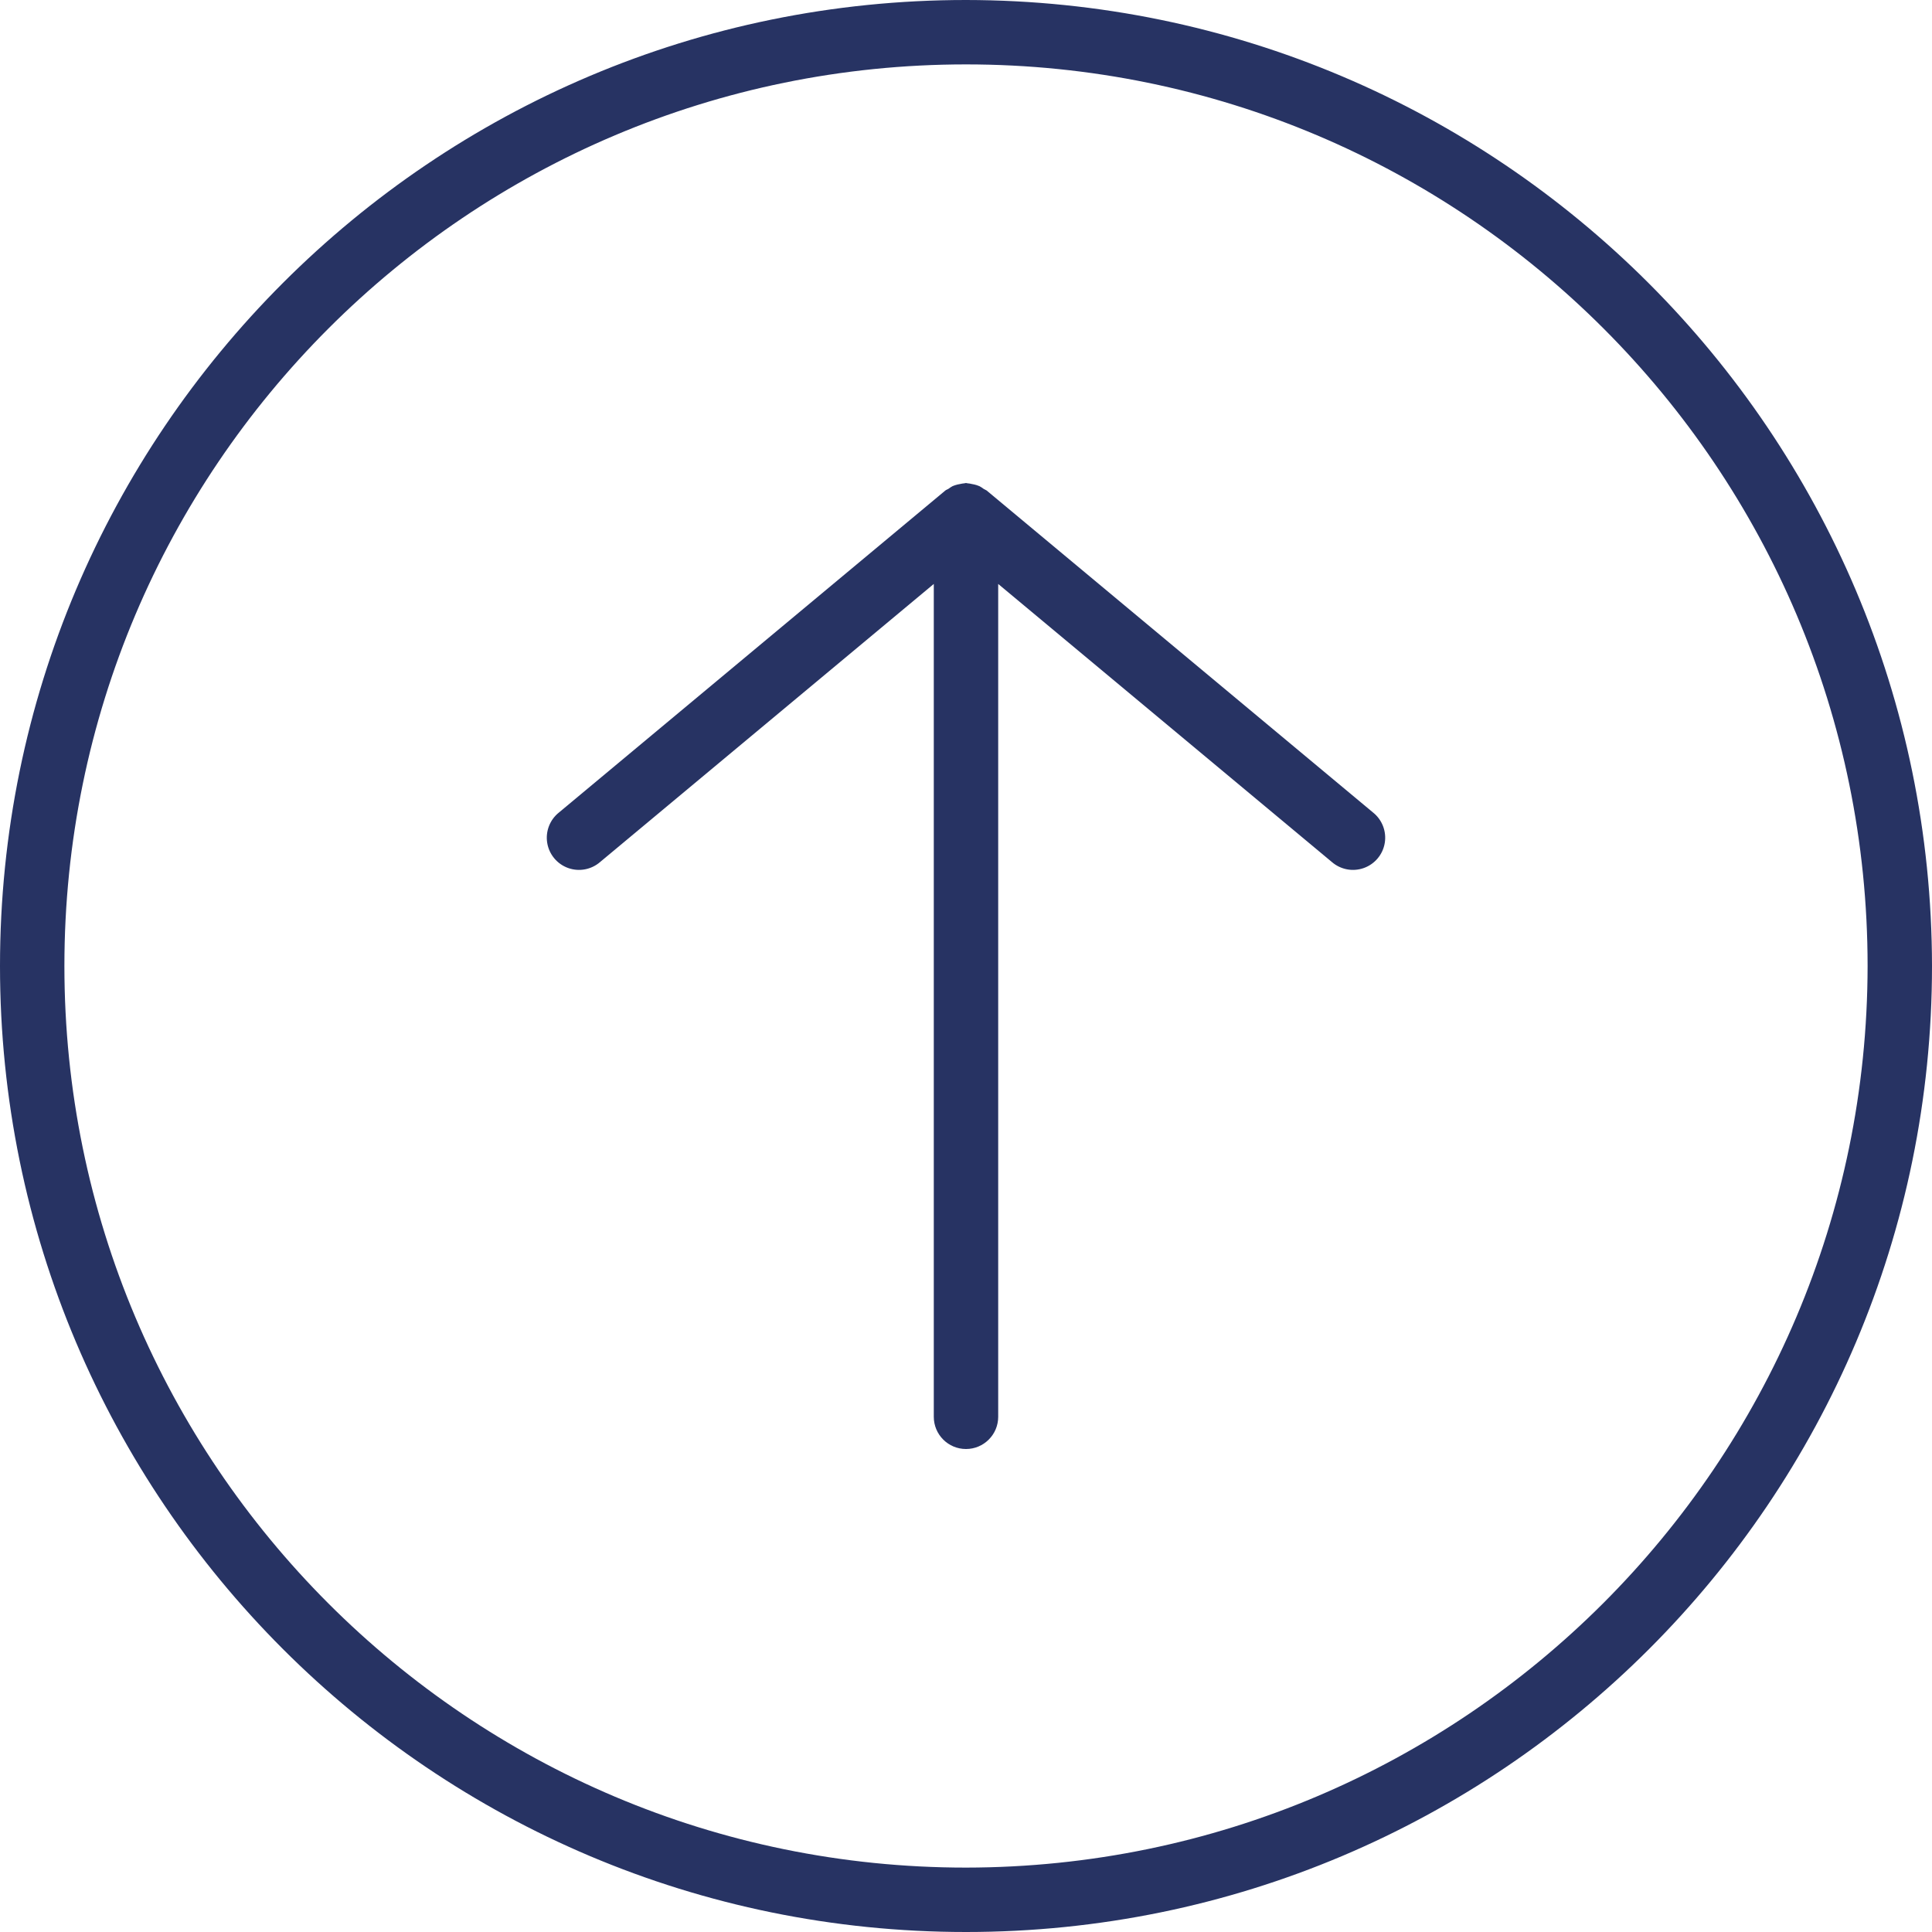<svg style="fill:#273363;" height="480pt" viewBox="0 0 480 480" width="480pt" xmlns="http://www.w3.org/2000/svg"><path d="m240 0c-132.547 0-240 107.453-240 240s107.453 240 240 240 240-107.453 240-240c-.148-132.484-107.516-239.852-240-240zm0 464c-123.711 0-224-100.289-224-224s100.289-224 224-224 224 100.289 224 224c-.141 123.652-100.348 223.859-224 224zm0 0"/><path d="m245.121 121.855c-.242-.148-.496-.285-.754-.406-.316-.242-.648-.457-1-.648-.223-.098-.449-.184-.68-.258-.379-.121-.766-.215-1.16-.277-.387-.098-.777-.16-1.176-.195-.129 0-.223-.07-.352-.07s-.23.062-.359.07c-.387.035-.77.098-1.145.188-.406.062-.805.16-1.191.285-.234.09-.457.152-.68.258-.344.191-.672.406-.984.641-.242.168-.527.223-.762.414l-96 80c-2.273 1.805-3.391 4.703-2.922 7.566.473 2.867 2.461 5.25 5.195 6.23 2.73.98 5.781.402 7.969-1.508l82.879-69.066v206.922c0 4.418 3.582 8 8 8s8-3.582 8-8v-206.922l82.879 69.066c2.188 1.91 5.238 2.488 7.969 1.508 2.734-.98 4.723-3.363 5.195-6.23.469-2.863-.648-5.762-2.922-7.566zm0 0"/></svg>
